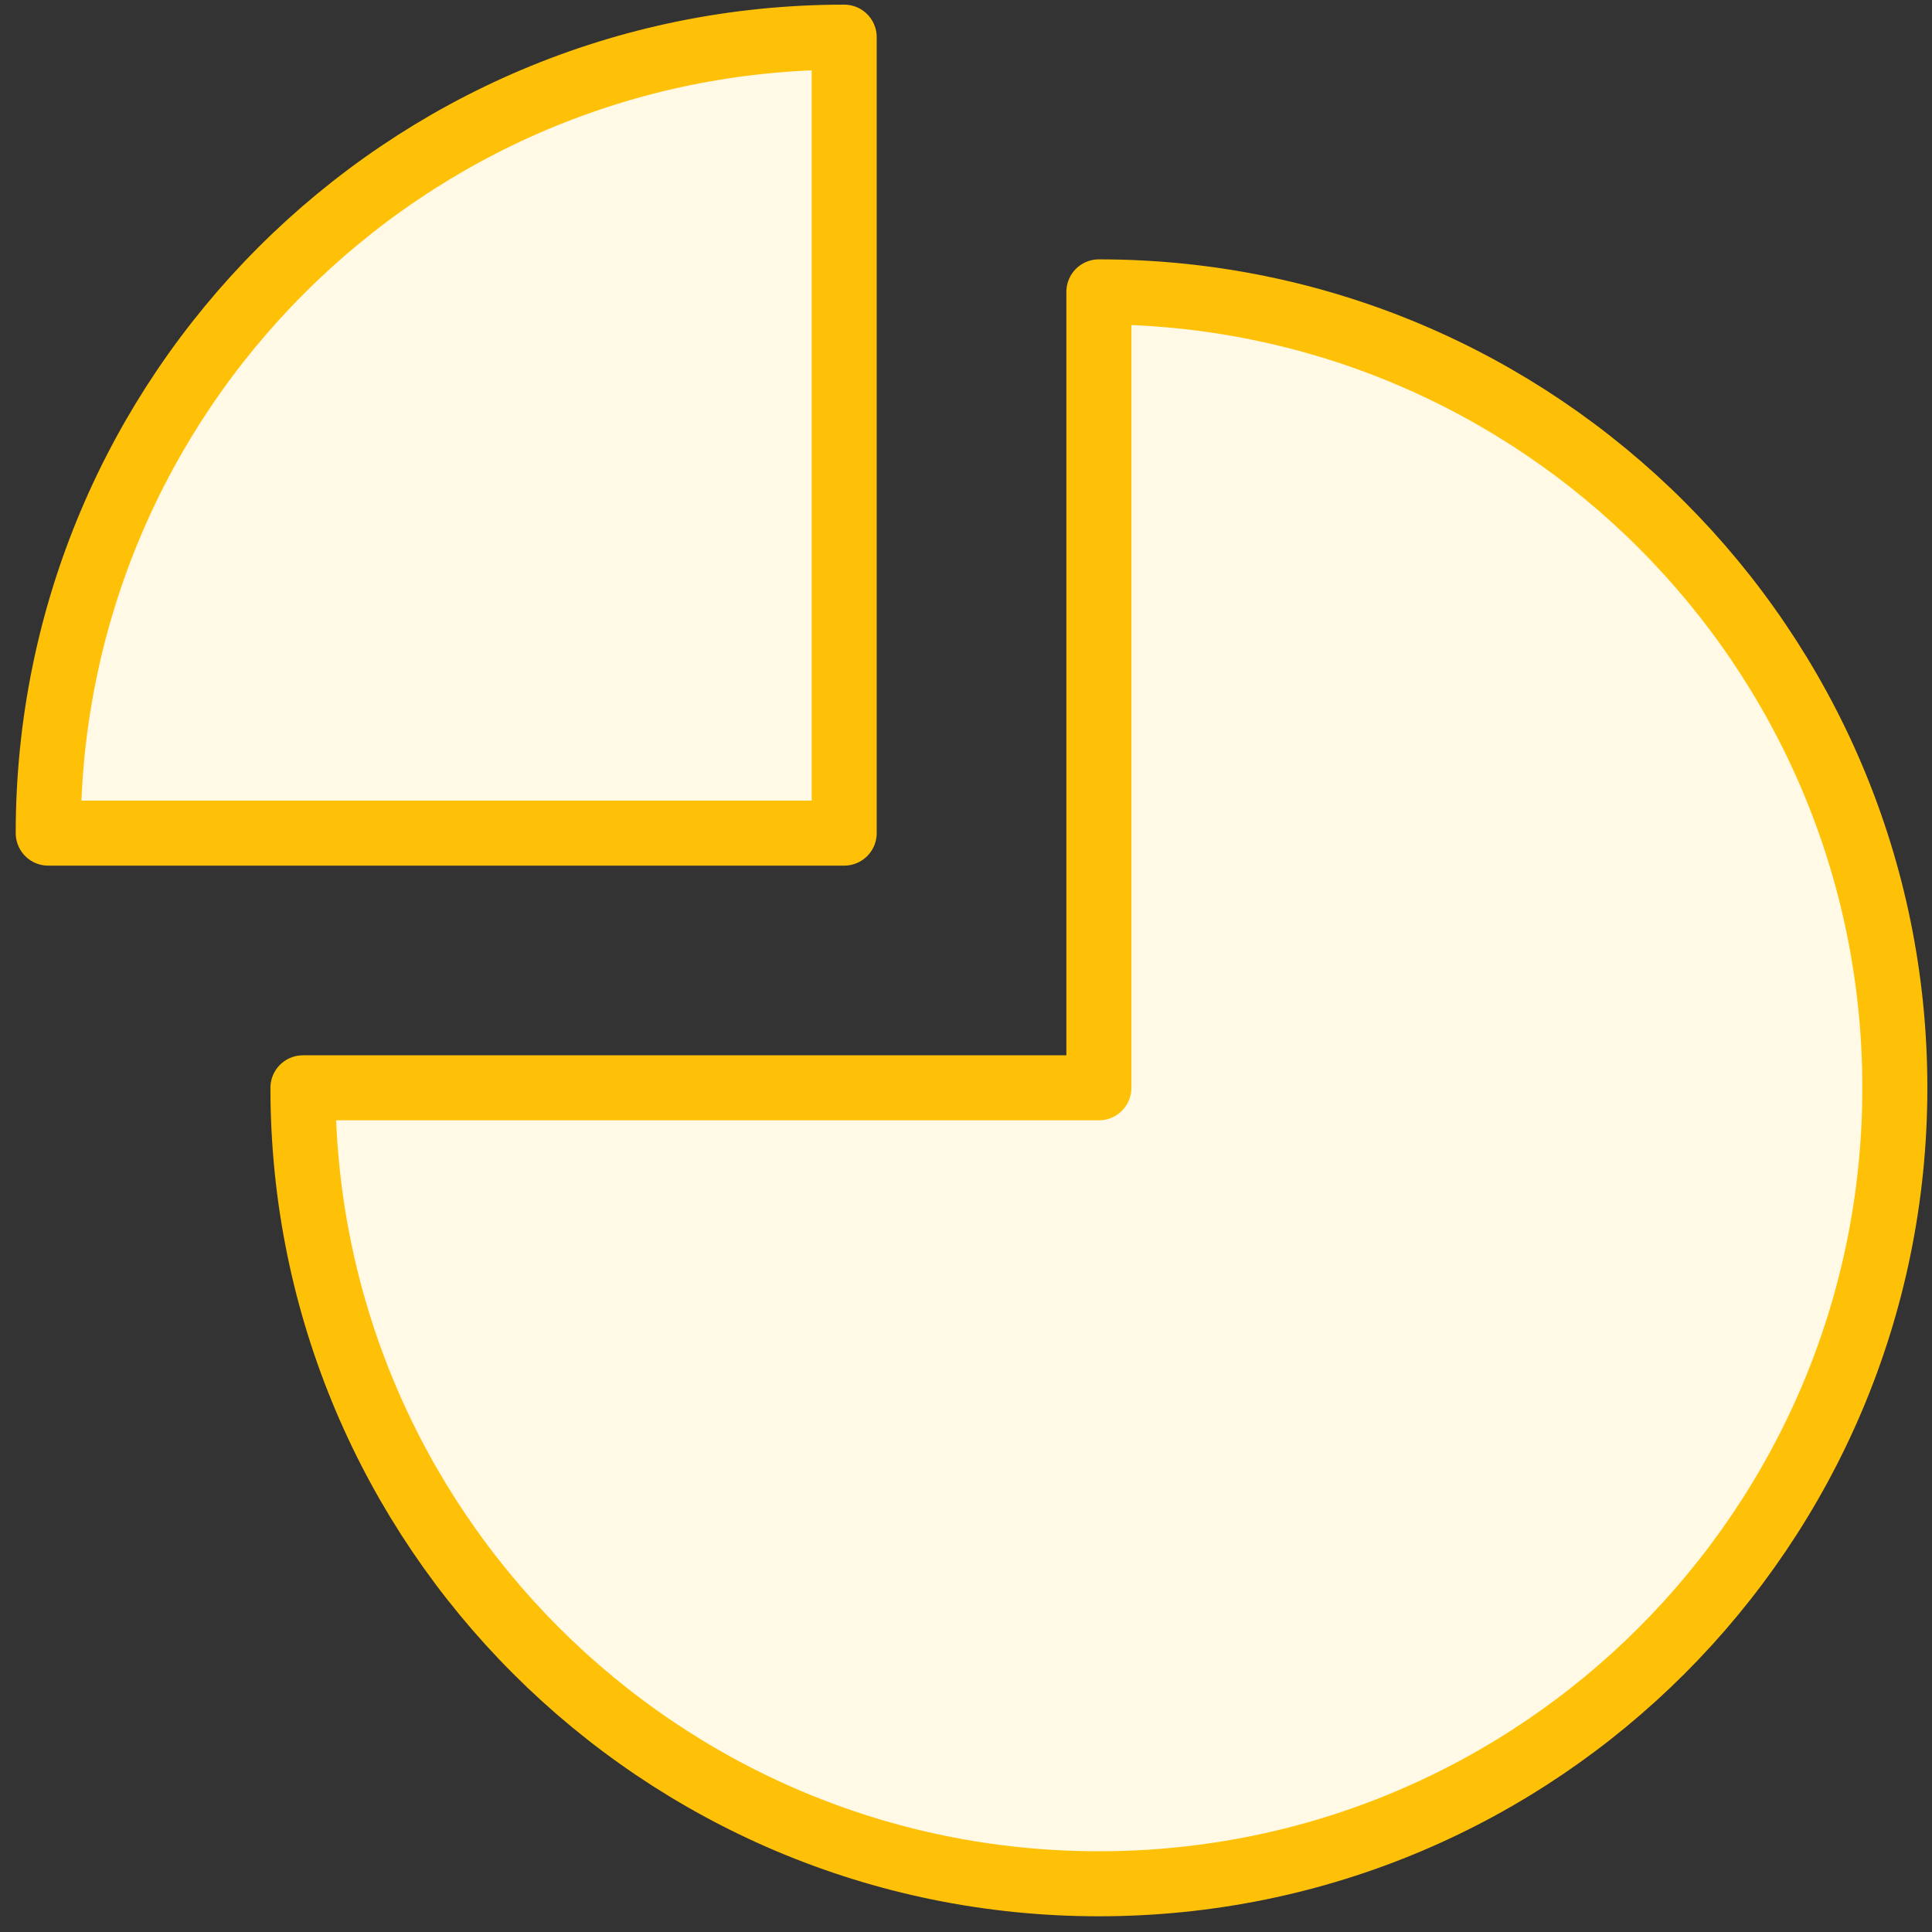 <?xml version="1.0" encoding="UTF-8"?>
<svg width="104px" height="104px" viewBox="0 0 104 104" version="1.1" xmlns="http://www.w3.org/2000/svg" xmlns:xlink="http://www.w3.org/1999/xlink">
    <rect x="0" y="0" width="104" height="104" fill="#333333" stroke="none"/>
    <!-- Generator: Sketch 46.2 (44496) - http://www.bohemiancoding.com/sketch -->
    <title>office-39</title>
    <desc>Created with Sketch.</desc>
    <defs></defs>
    <g id="ALL" stroke="none" stroke-width="1" fill="none" fill-rule="evenodd" stroke-linecap="round" stroke-linejoin="round">
        <g id="Primary" transform="translate(-1482, -16002)" stroke="#FFC107" stroke-width="3.5" fill="#FFF9E6">
            <g id="Group-15" transform="translate(200, 200)">
                <g id="office-39" transform="translate(1334, 15854) scale(-1, 1) translate(-1334, -15854) translate(1284, 15804)">
                    <path d="M42.847,13.711 C19.183,13.711 0,32.894 0,56.557 C0,80.221 19.183,99.404 42.847,99.404 C66.51,99.404 85.693,80.221 85.693,56.557 L42.847,56.557 L42.847,13.711 Z" id="Layer-1"></path>
                    <path d="M56.557,42.847 L99.404,42.847 C99.404,19.183 80.221,0 56.557,0 L56.557,42.847 L56.557,42.847 Z" id="Layer-2"></path>
                </g>
            </g>
        </g>
    </g>
</svg>